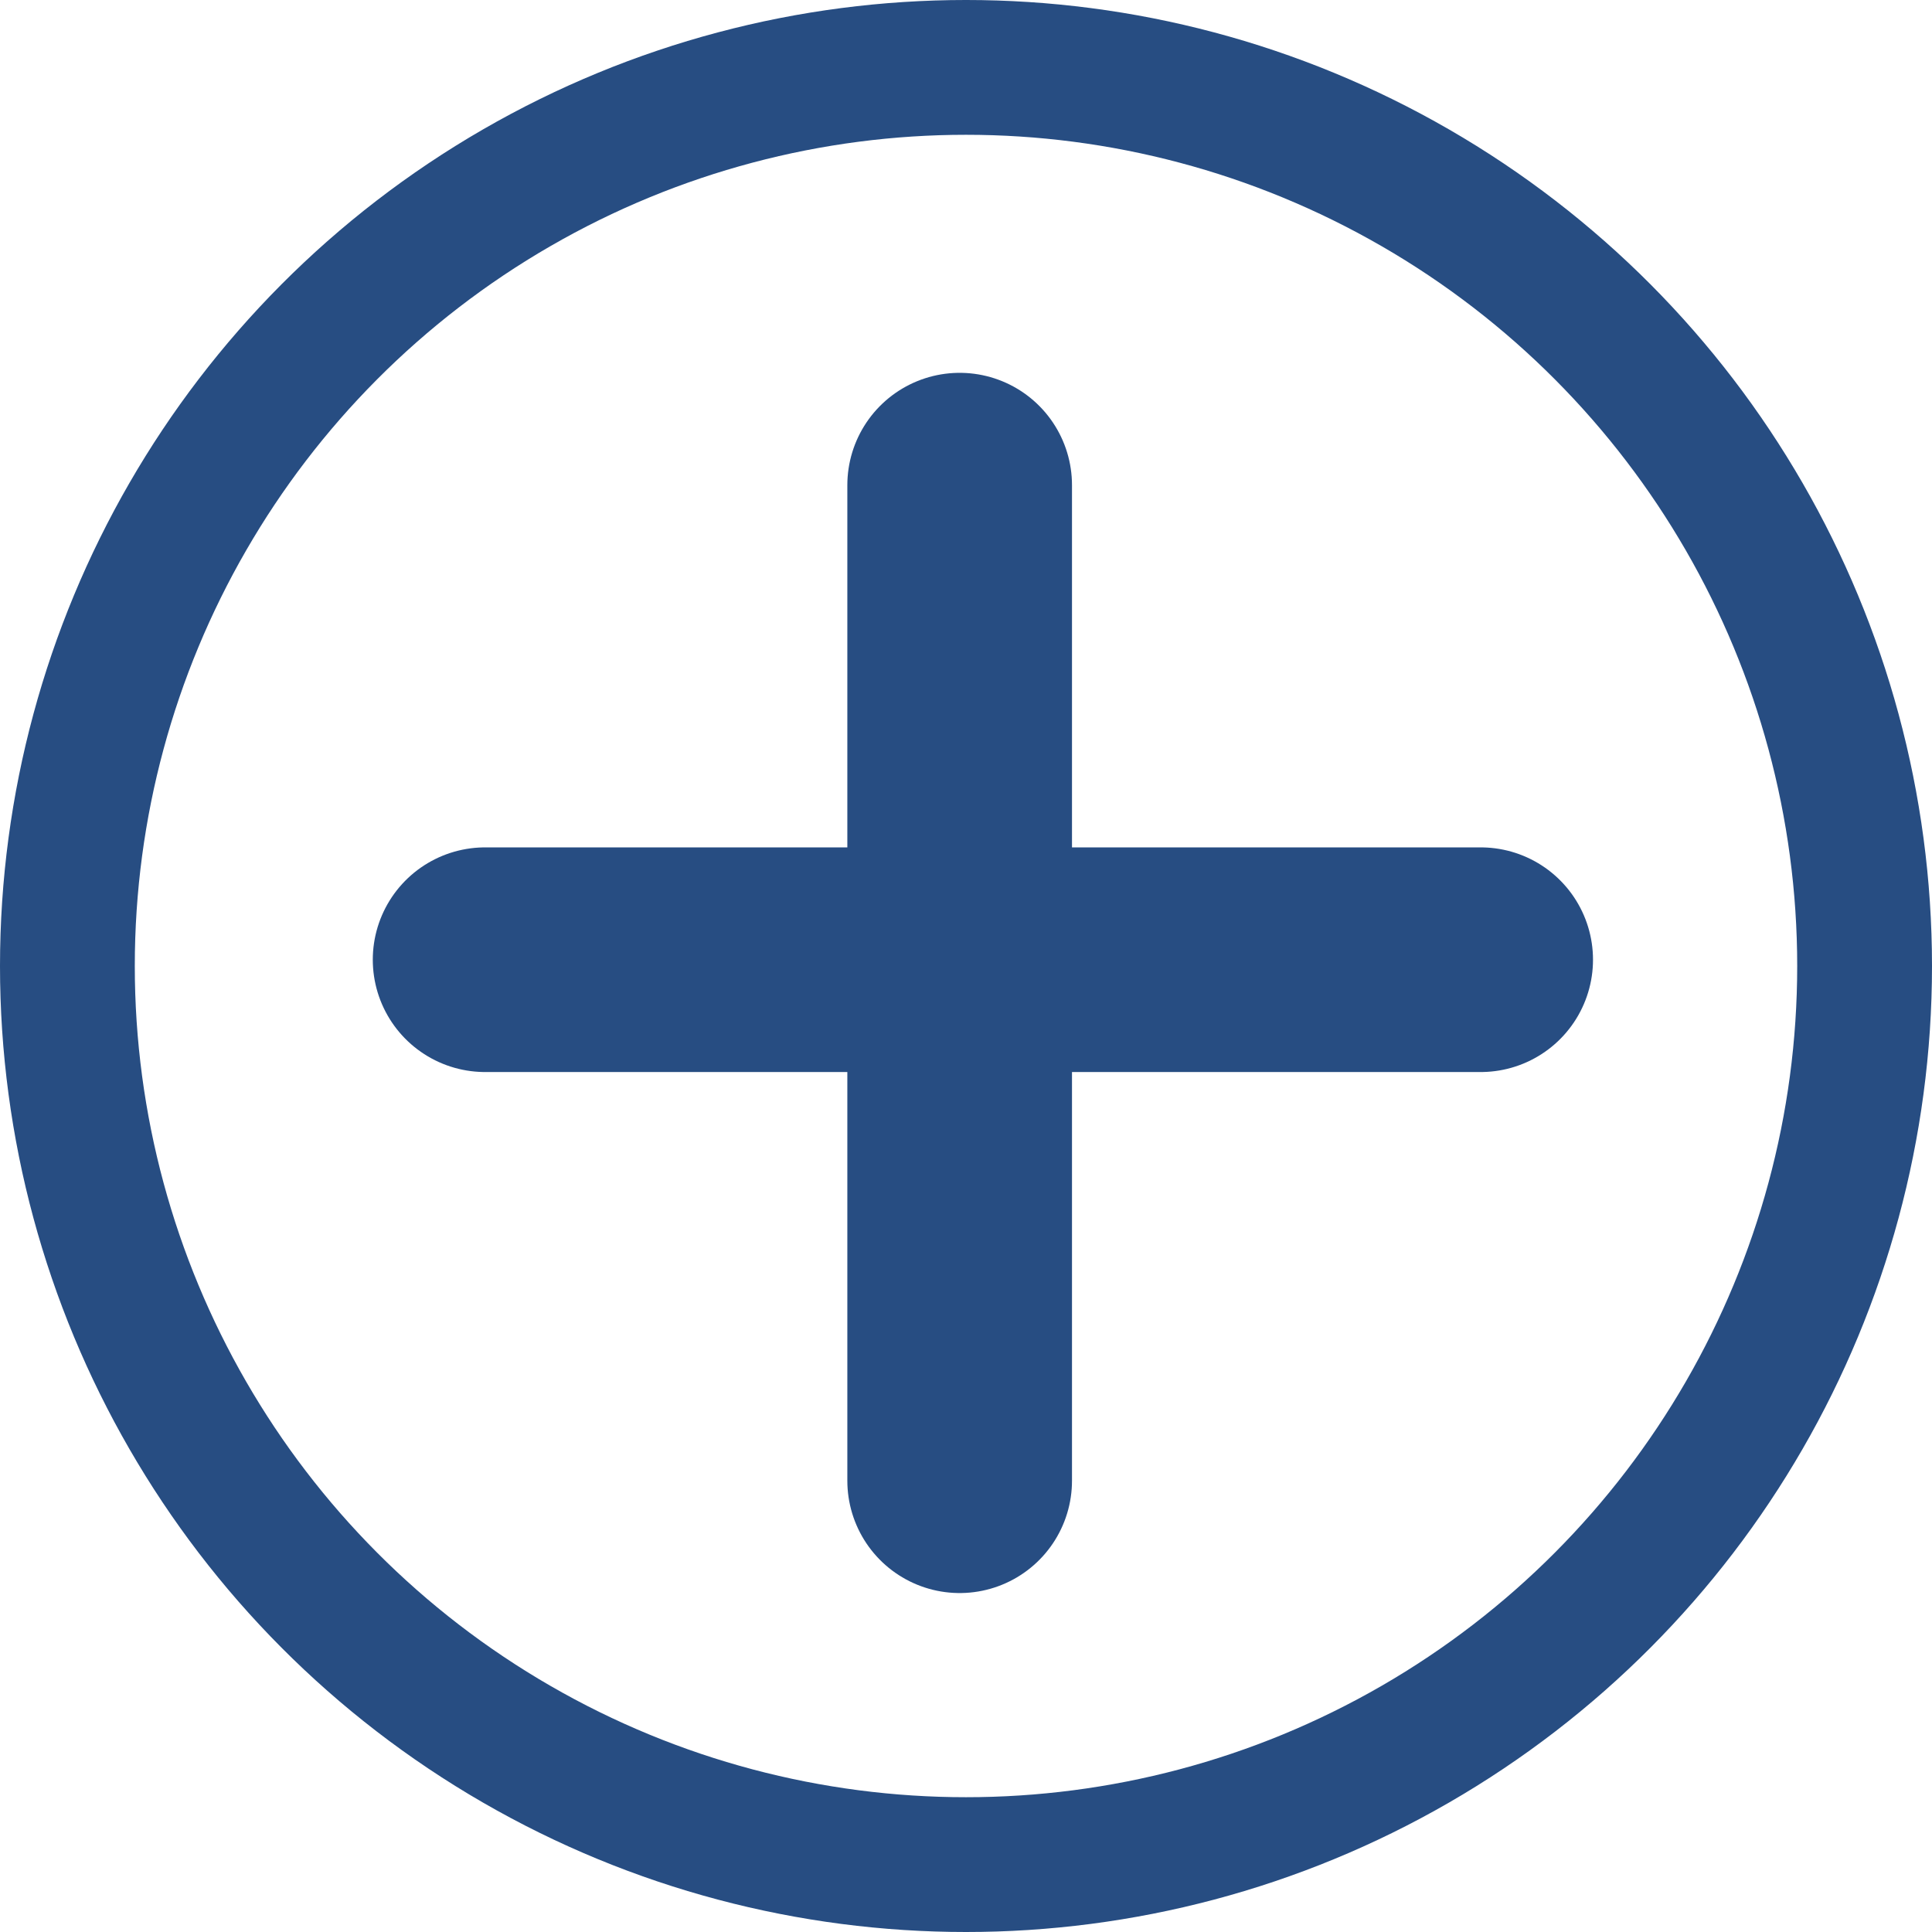<svg width="43" height="43" viewBox="0 0 43 43" fill="none" xmlns="http://www.w3.org/2000/svg">
<line x1="21.359" y1="10.798" x2="21.359" y2="32.956" stroke="#274D82" stroke-width="5" stroke-linecap="round"/>
<line x1="32.955" y1="21.36" x2="10.797" y2="21.36" stroke="#274D82" stroke-width="5" stroke-linecap="round"/>
<circle cx="21.5" cy="21.5" r="20" stroke="#274D82" stroke-width="3"/>
</svg>
